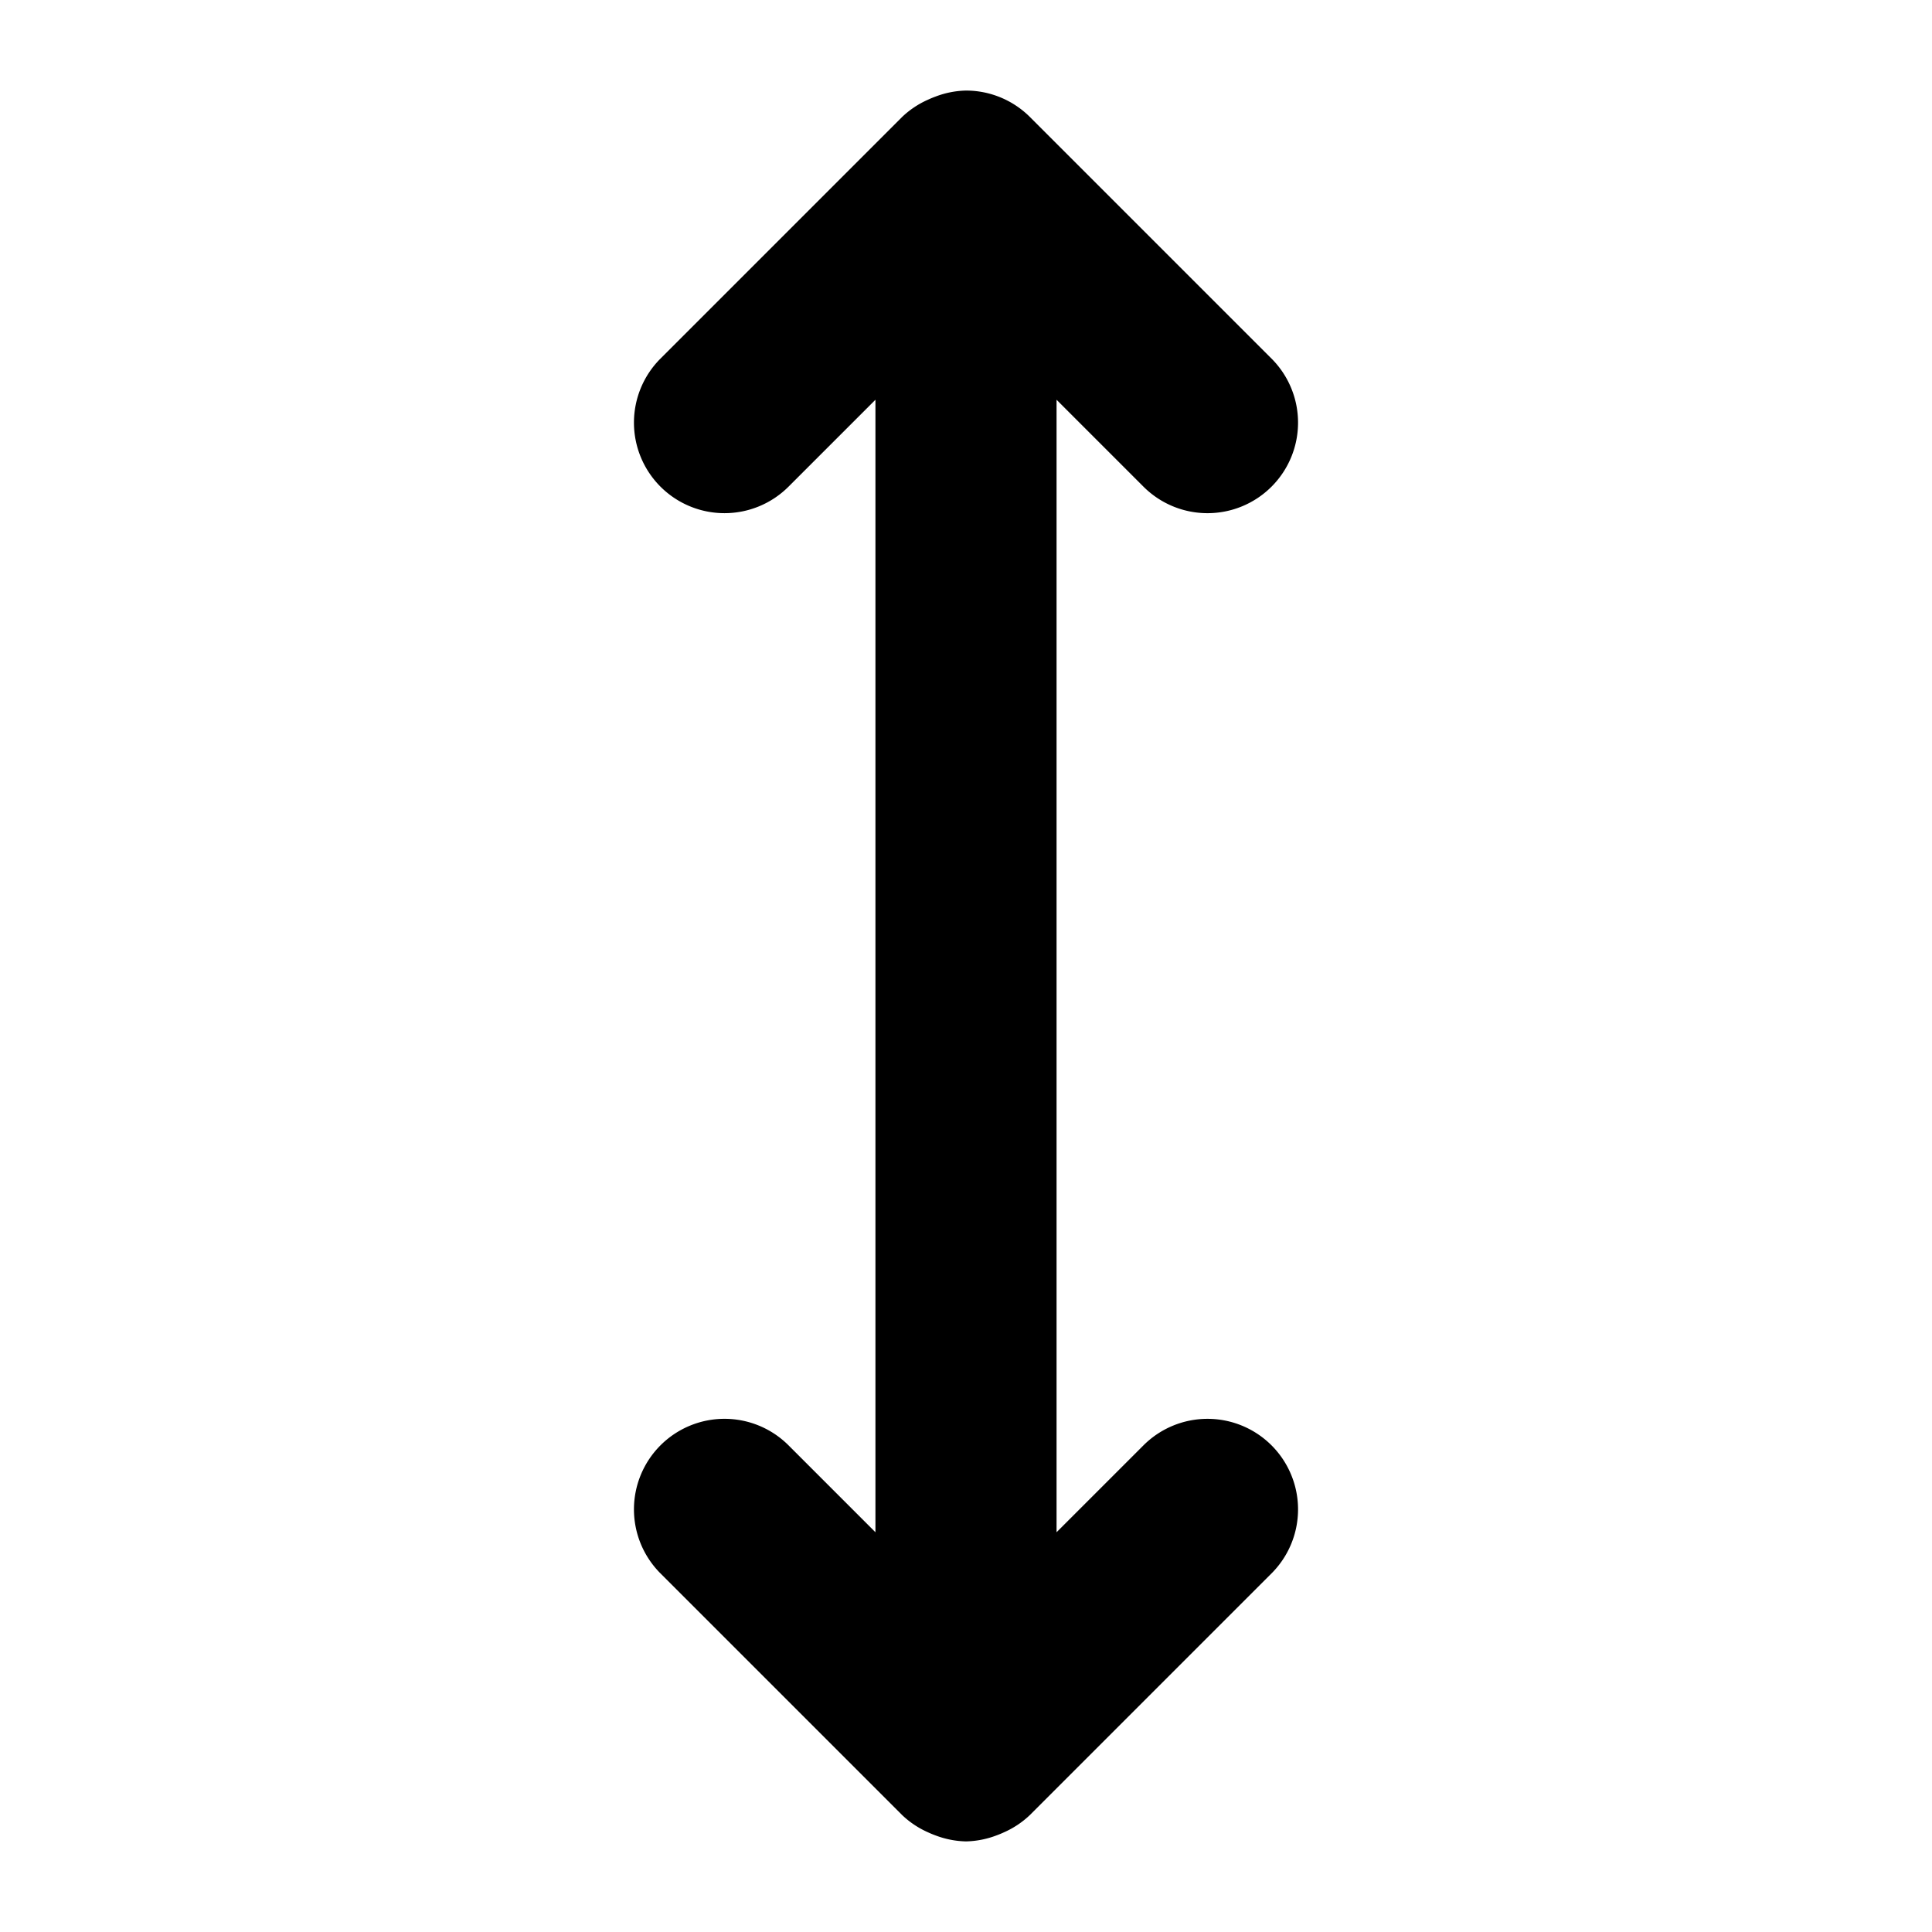 <svg xmlns="http://www.w3.org/2000/svg" viewBox="0 0 256 256"><path d="M128 12a12 12 0 0 0-4.072.81 12 12 0 0 0-.961.399 12 12 0 0 0-3.451 2.307l-32 32a12 12 0 0 0 0 16.968 12 12 0 0 0 16.968 0L116 52.97v150.06l-11.516-11.515A12 12 0 0 0 96 188a12 12 0 0 0-8.484 3.516 12 12 0 0 0 0 16.968l32 32a12 12 0 0 0 3.45 2.307 12 12 0 0 0 .962.398 12 12 0 0 0 4.043.805L128 244l.03-.006a12 12 0 0 0 4.042-.805 12 12 0 0 0 .961-.398 12 12 0 0 0 3.451-2.307l32-32a12 12 0 0 0 0-16.968 12 12 0 0 0-16.968 0L140 203.03V52.97l11.516 11.515a12 12 0 0 0 16.968 0 12 12 0 0 0 0-16.968l-32-32A12 12 0 0 0 128 12z"/></svg>